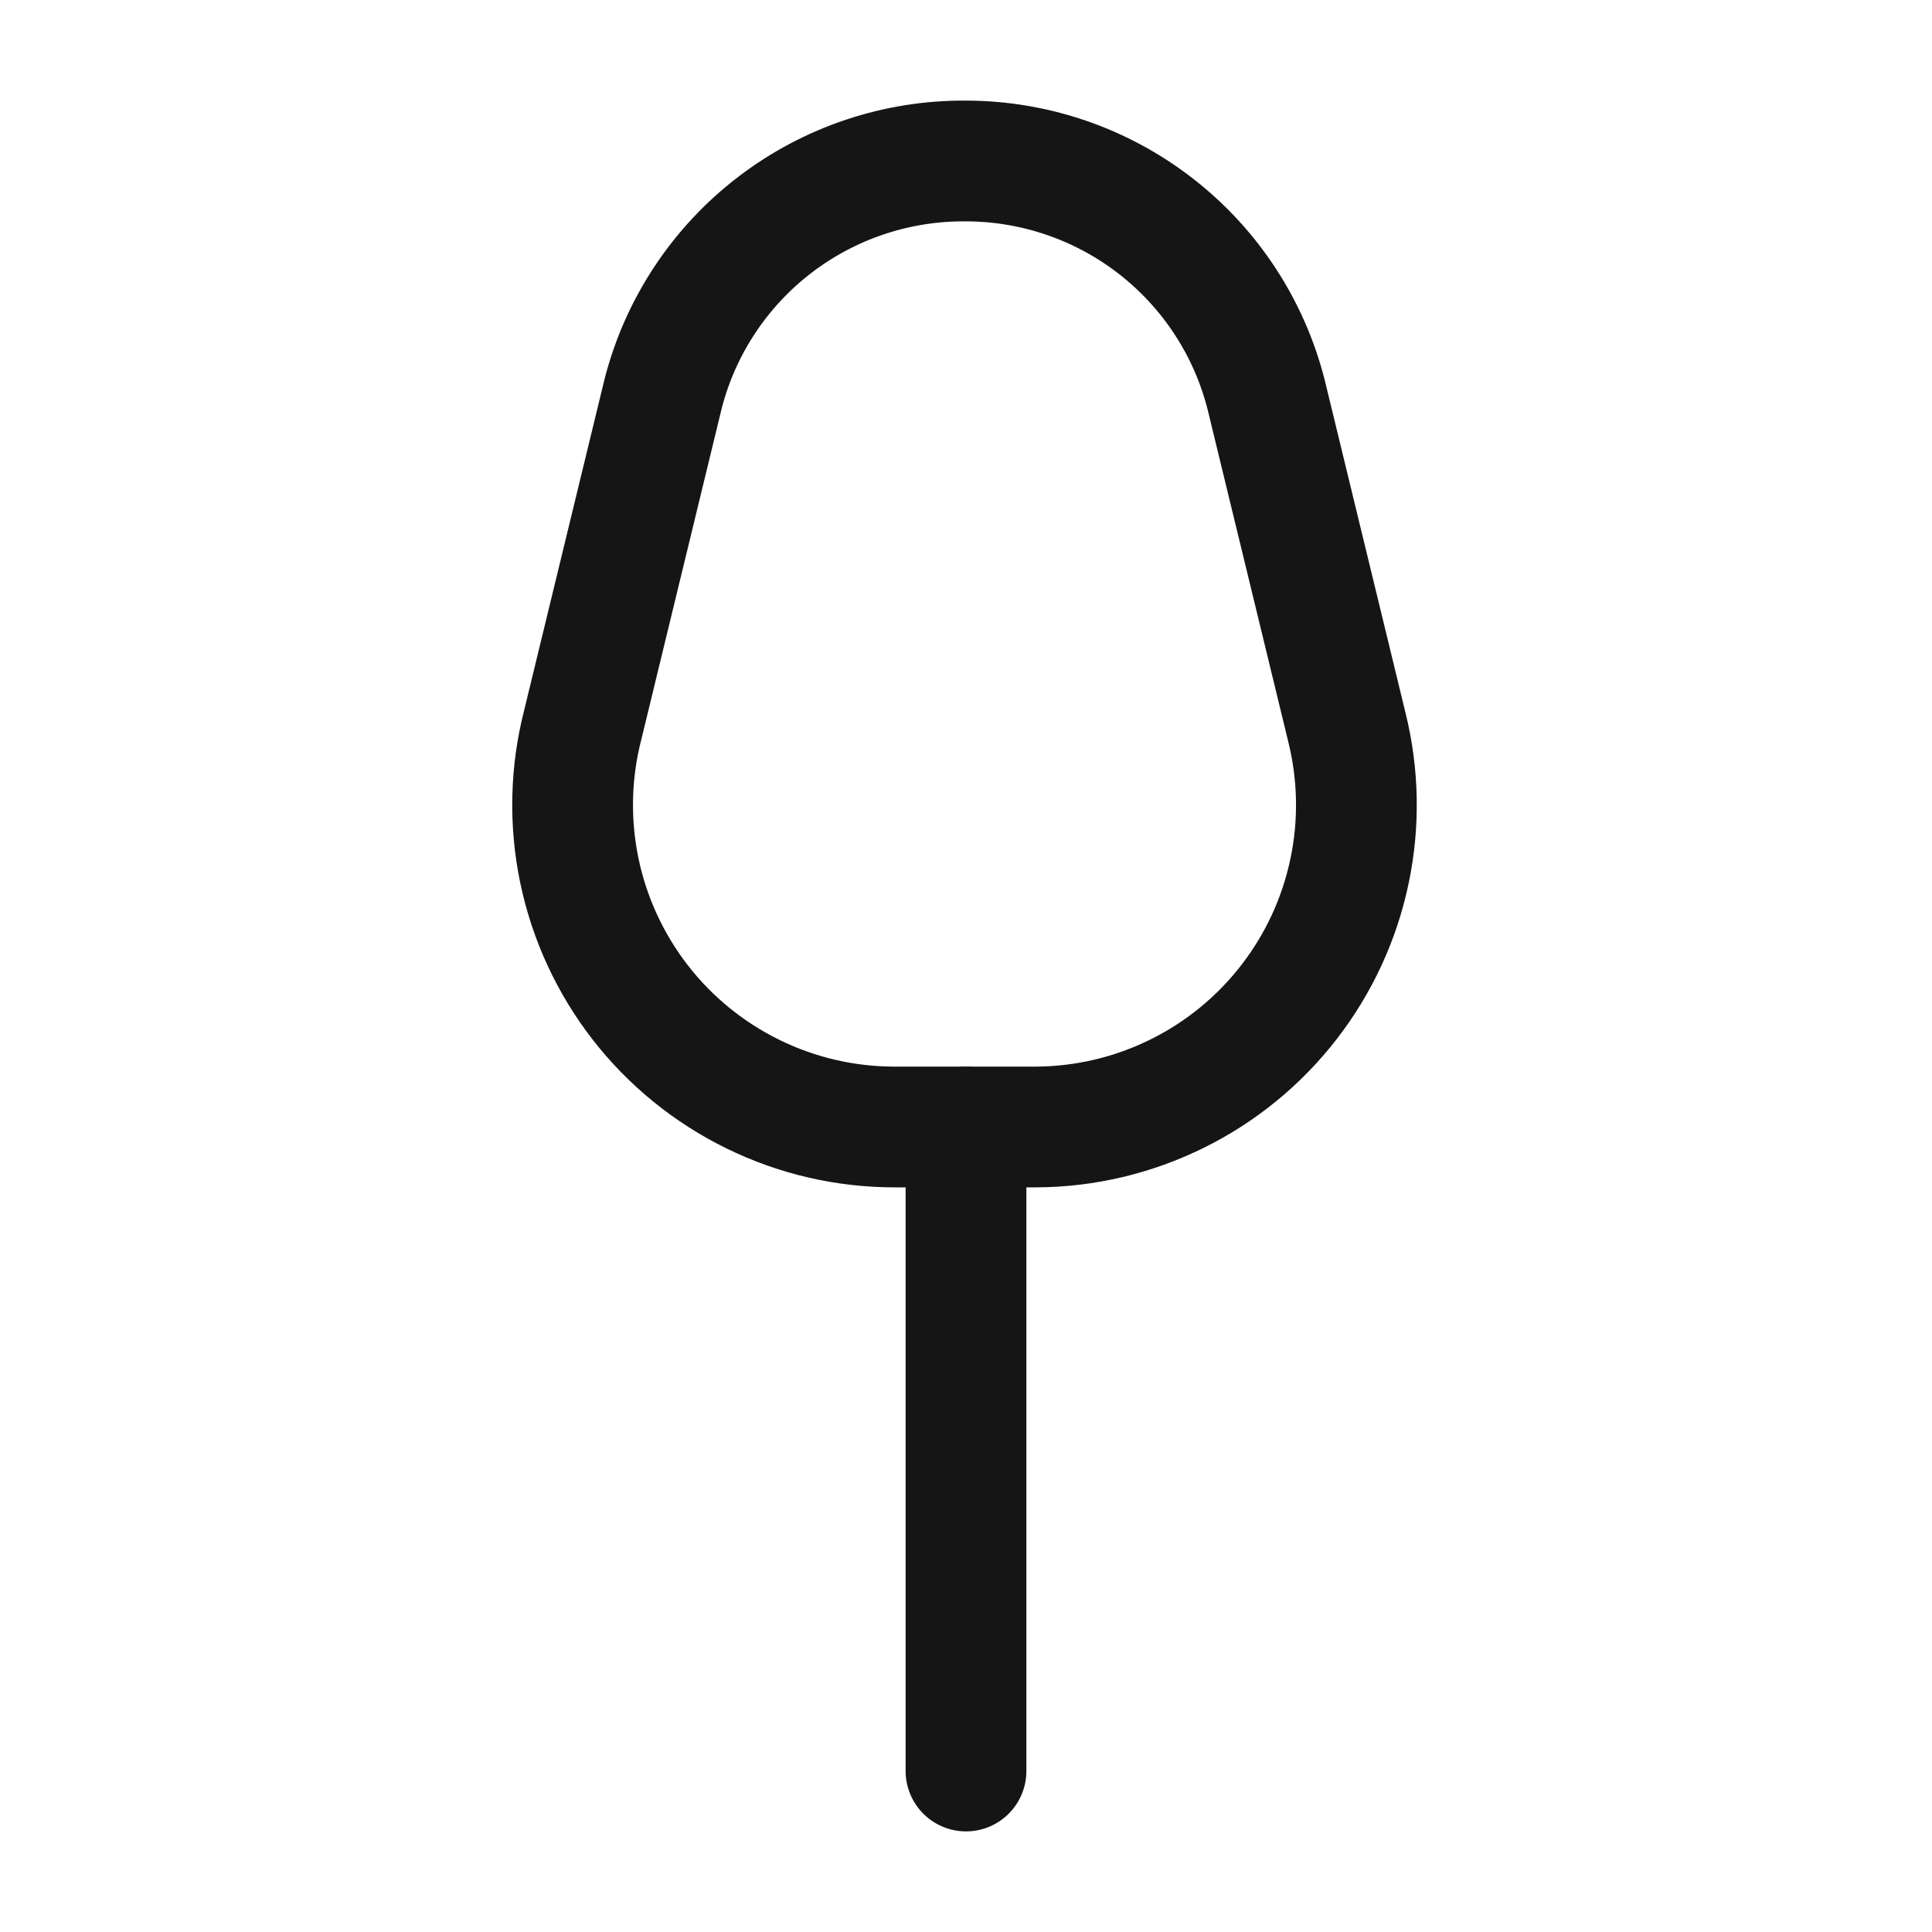 <svg width="40" height="40" viewBox="0 0 40 40" fill="none" xmlns="http://www.w3.org/2000/svg">
<path d="M20 23.334V36.667" stroke="#151515" stroke-width="2.5" stroke-linecap="round" stroke-linejoin="round"/>
<path d="M21.467 23.333H18.534C17.515 23.335 16.51 23.104 15.595 22.656C14.68 22.209 13.879 21.558 13.255 20.754C12.631 19.949 12.199 19.012 11.993 18.015C11.787 17.017 11.812 15.986 12.067 15L13.734 8.133C14.094 6.749 14.906 5.525 16.041 4.656C17.177 3.786 18.57 3.321 20 3.333V3.333C21.428 3.335 22.815 3.812 23.941 4.691C25.067 5.569 25.868 6.798 26.217 8.183L27.884 15.05C28.128 16.029 28.148 17.05 27.94 18.037C27.733 19.025 27.304 19.952 26.686 20.749C26.069 21.547 25.278 22.194 24.374 22.641C23.47 23.089 22.476 23.326 21.467 23.333Z" stroke="#151515" stroke-width="2.5" stroke-linecap="round" stroke-linejoin="round"/>
</svg>
